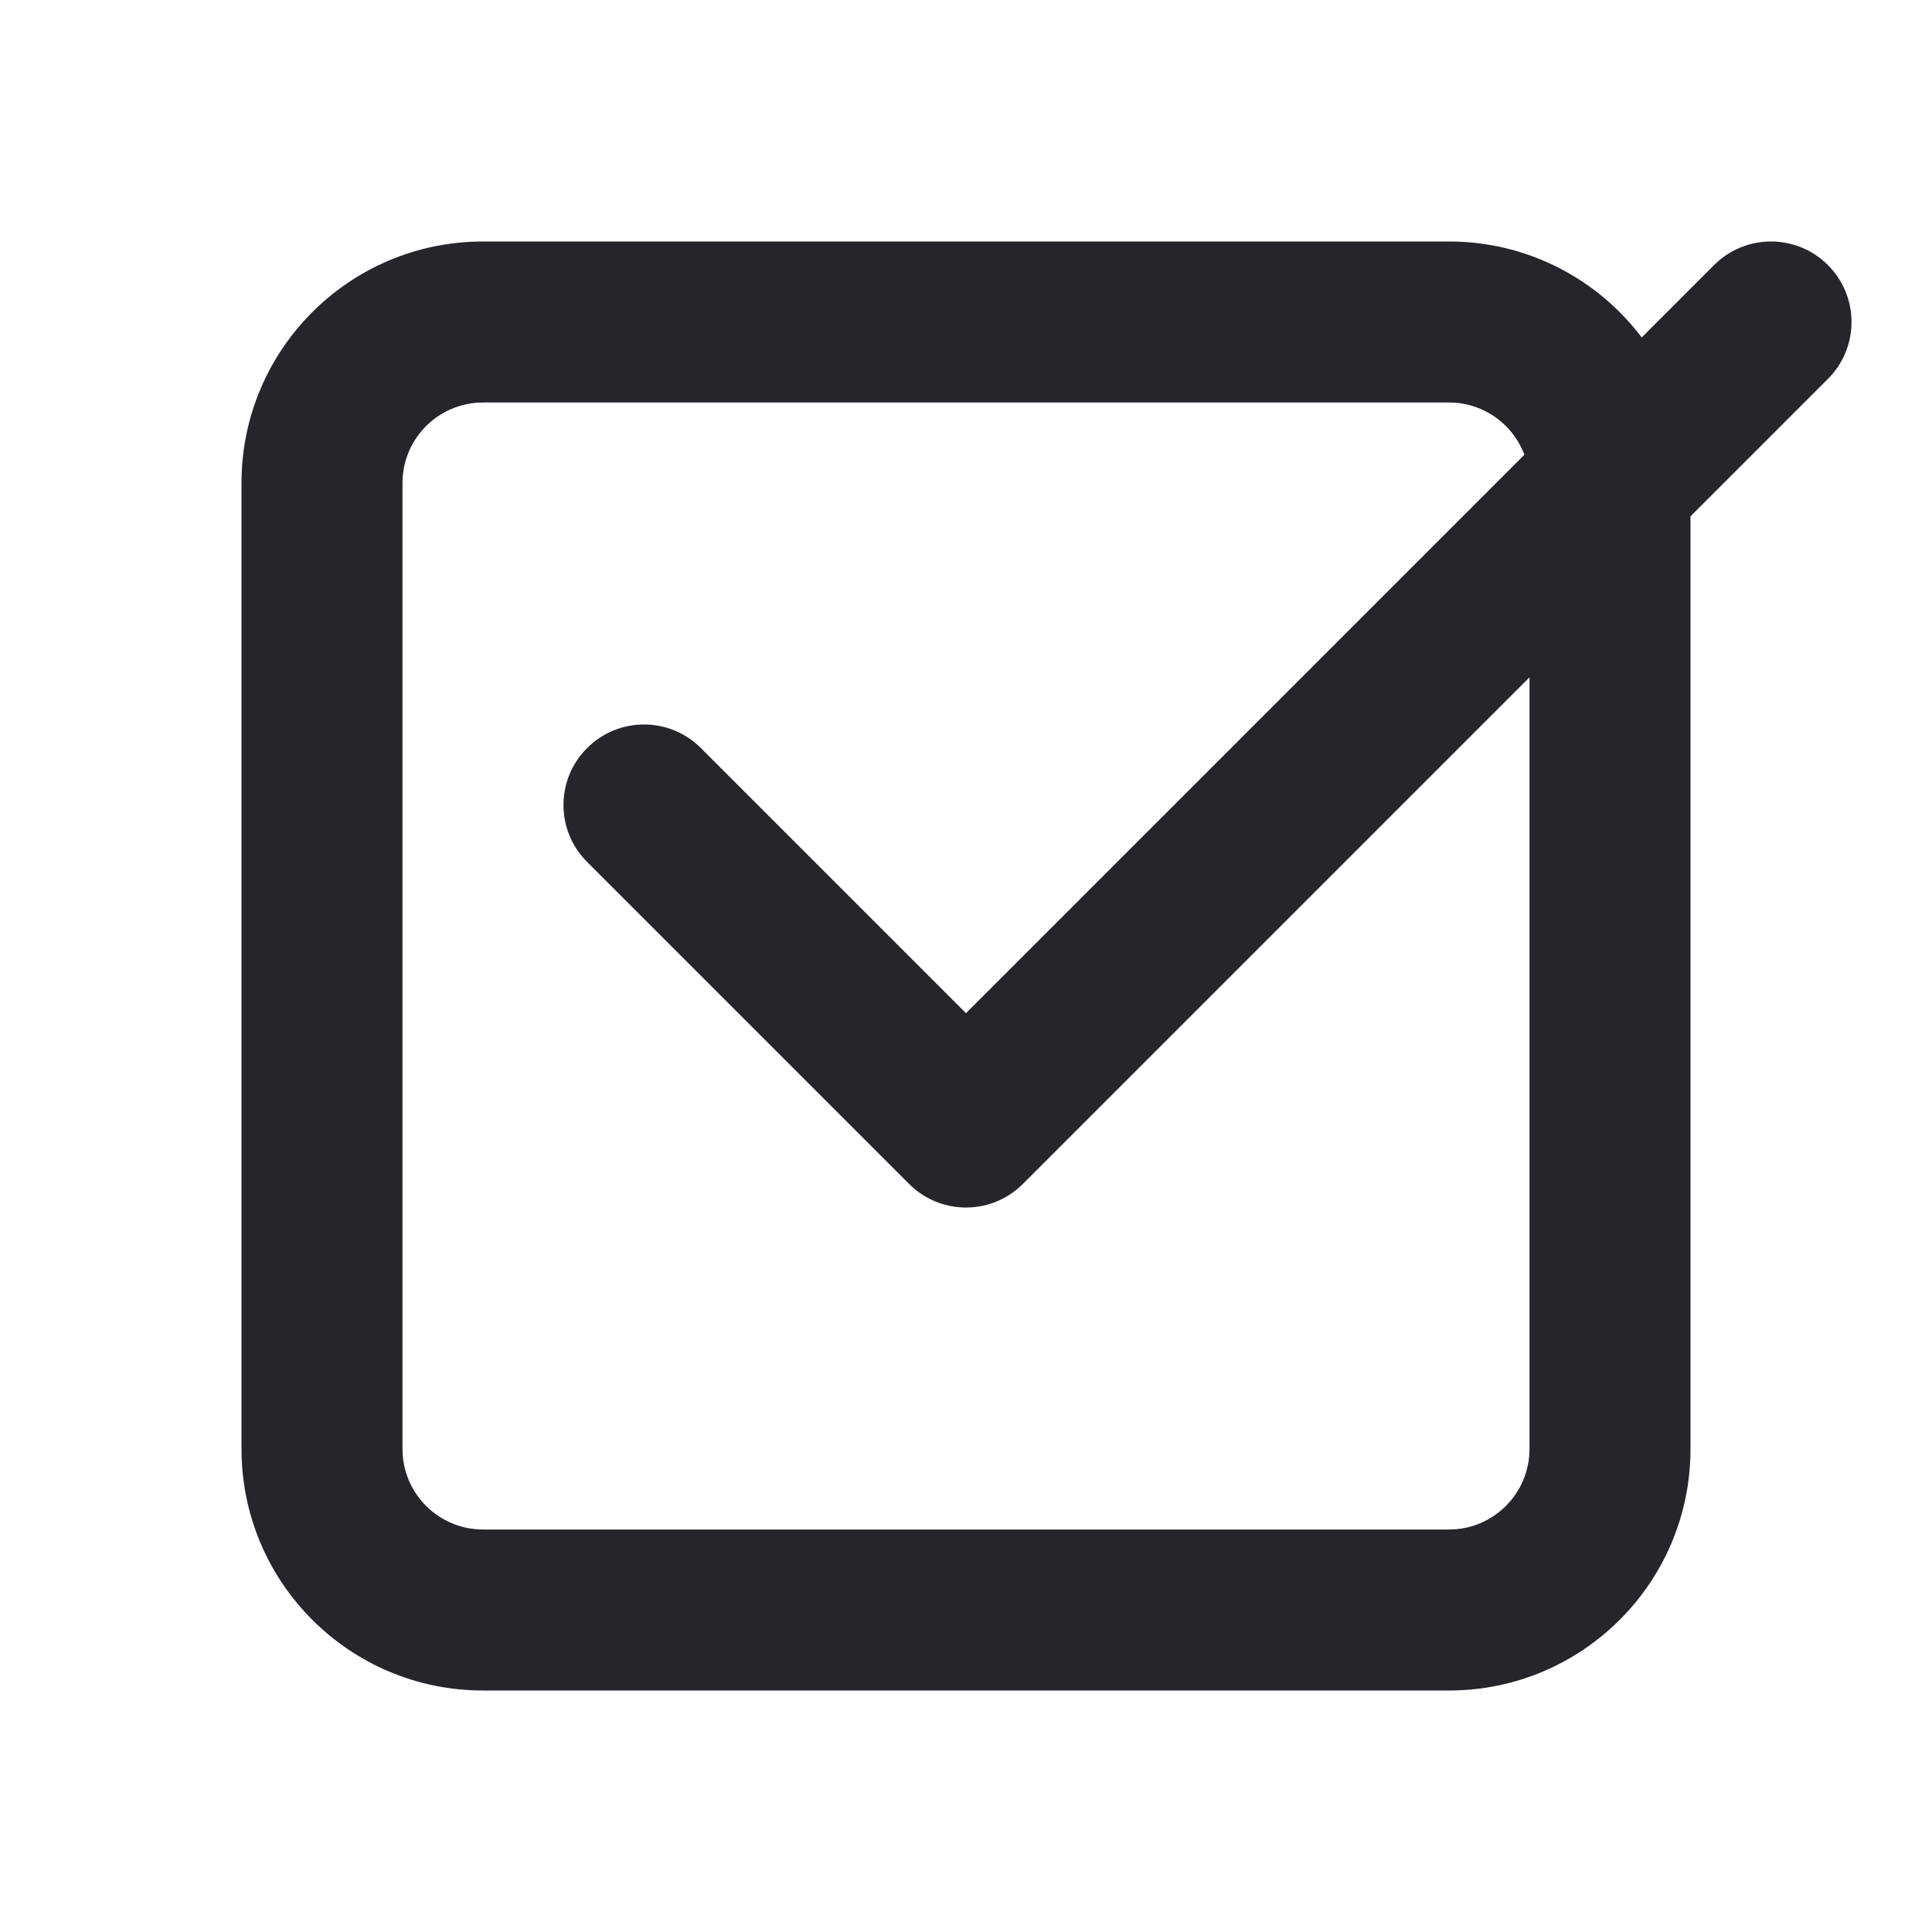 <svg width="24" height="24" viewBox="0 0 24 24" fill="none" xmlns="http://www.w3.org/2000/svg">
<path d="M8.707 9.293C8.317 8.902 7.683 8.902 7.293 9.293C6.902 9.683 6.902 10.317 7.293 10.707L8.707 9.293ZM12 14L11.293 14.707C11.683 15.098 12.317 15.098 12.707 14.707L12 14ZM22.707 4.707C23.098 4.317 23.098 3.683 22.707 3.293C22.317 2.902 21.683 2.902 21.293 3.293L22.707 4.707ZM6 5H18V3H6V5ZM19 6V18H21V6H19ZM18 19H6V21H18V19ZM5 18V6H3V18H5ZM7.293 10.707L11.293 14.707L12.707 13.293L8.707 9.293L7.293 10.707ZM12.707 14.707L22.707 4.707L21.293 3.293L11.293 13.293L12.707 14.707ZM6 19C5.448 19 5 18.552 5 18H3C3 19.657 4.343 21 6 21V19ZM19 18C19 18.552 18.552 19 18 19V21C19.657 21 21 19.657 21 18H19ZM18 5C18.552 5 19 5.448 19 6H21C21 4.343 19.657 3 18 3V5ZM6 3C4.343 3 3 4.343 3 6H5C5 5.448 5.448 5 6 5V3Z" fill="#26252B"/>
</svg>
